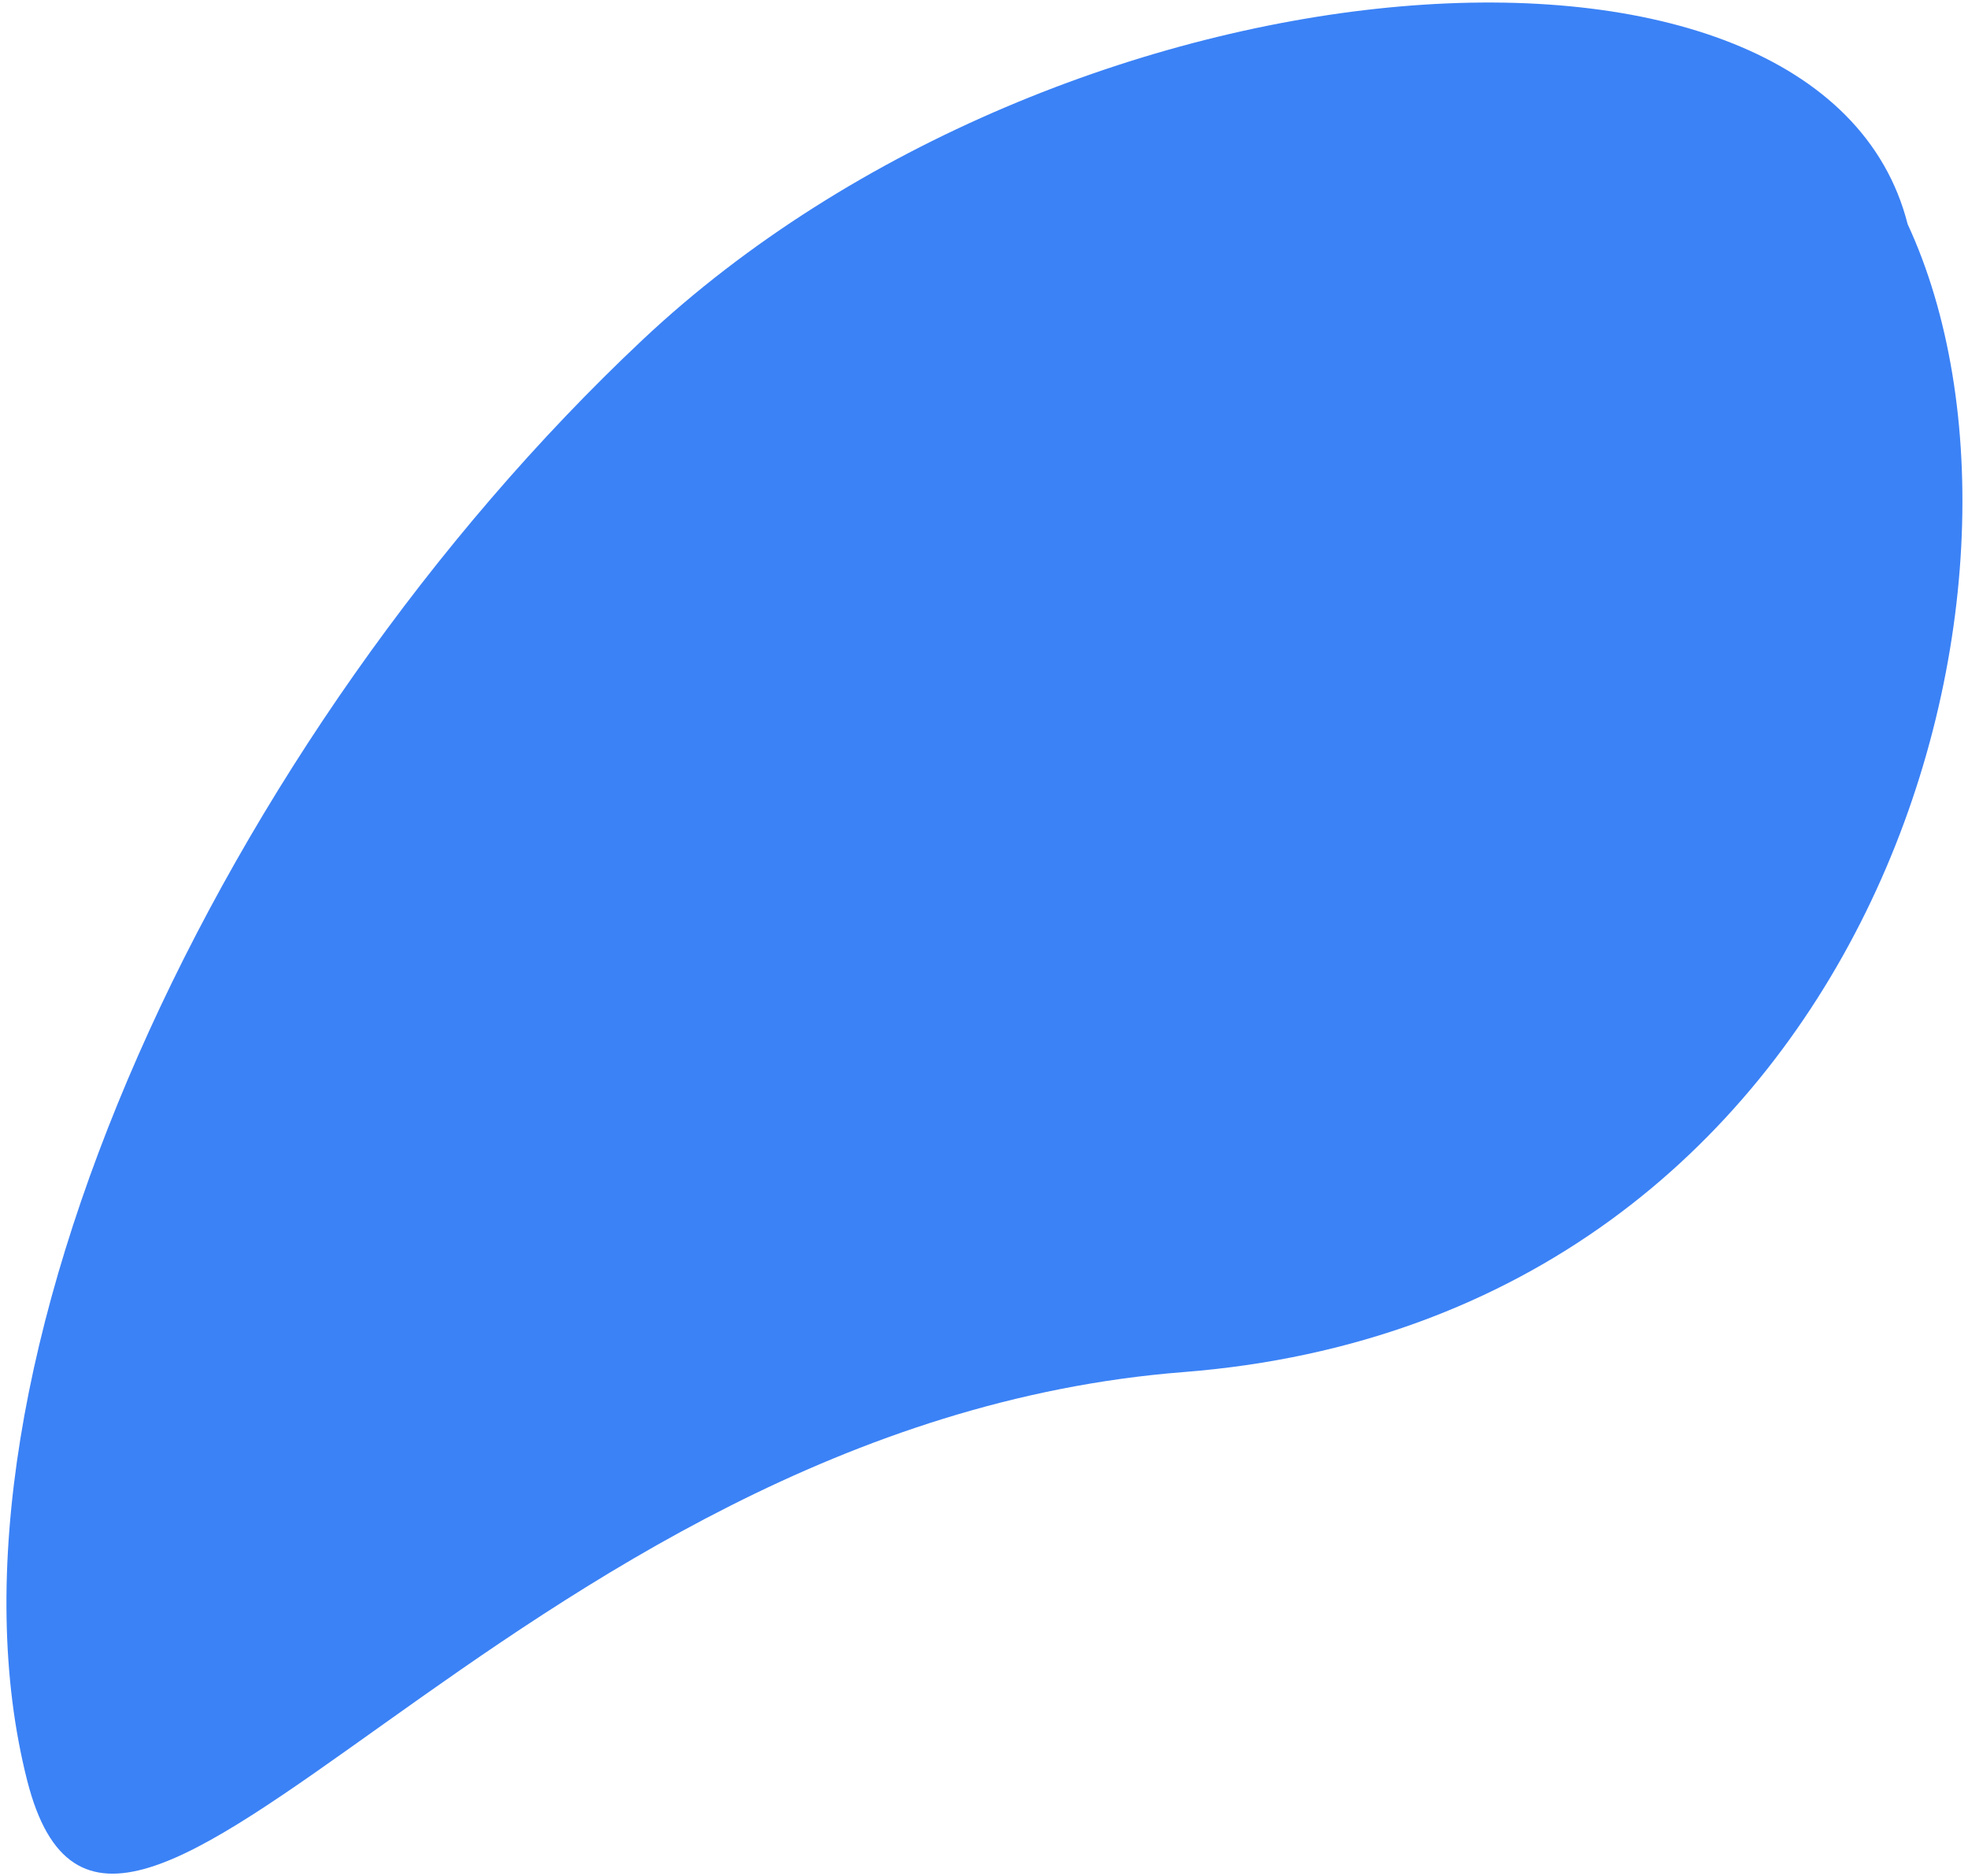 <svg width="298" height="284" viewBox="0 0 298 284" fill="none" xmlns="http://www.w3.org/2000/svg">
<path d="M4.121 269.615C-11.622 207.706 33.657 111.302 97.299 51.453C160.942 -8.395 275.789 -17.466 288.862 33.943C313.961 88.145 283.409 199.592 179.205 207.753C76.886 215.767 17.195 321.023 4.121 269.615Z" fill="#3B82F6"/>
</svg>
